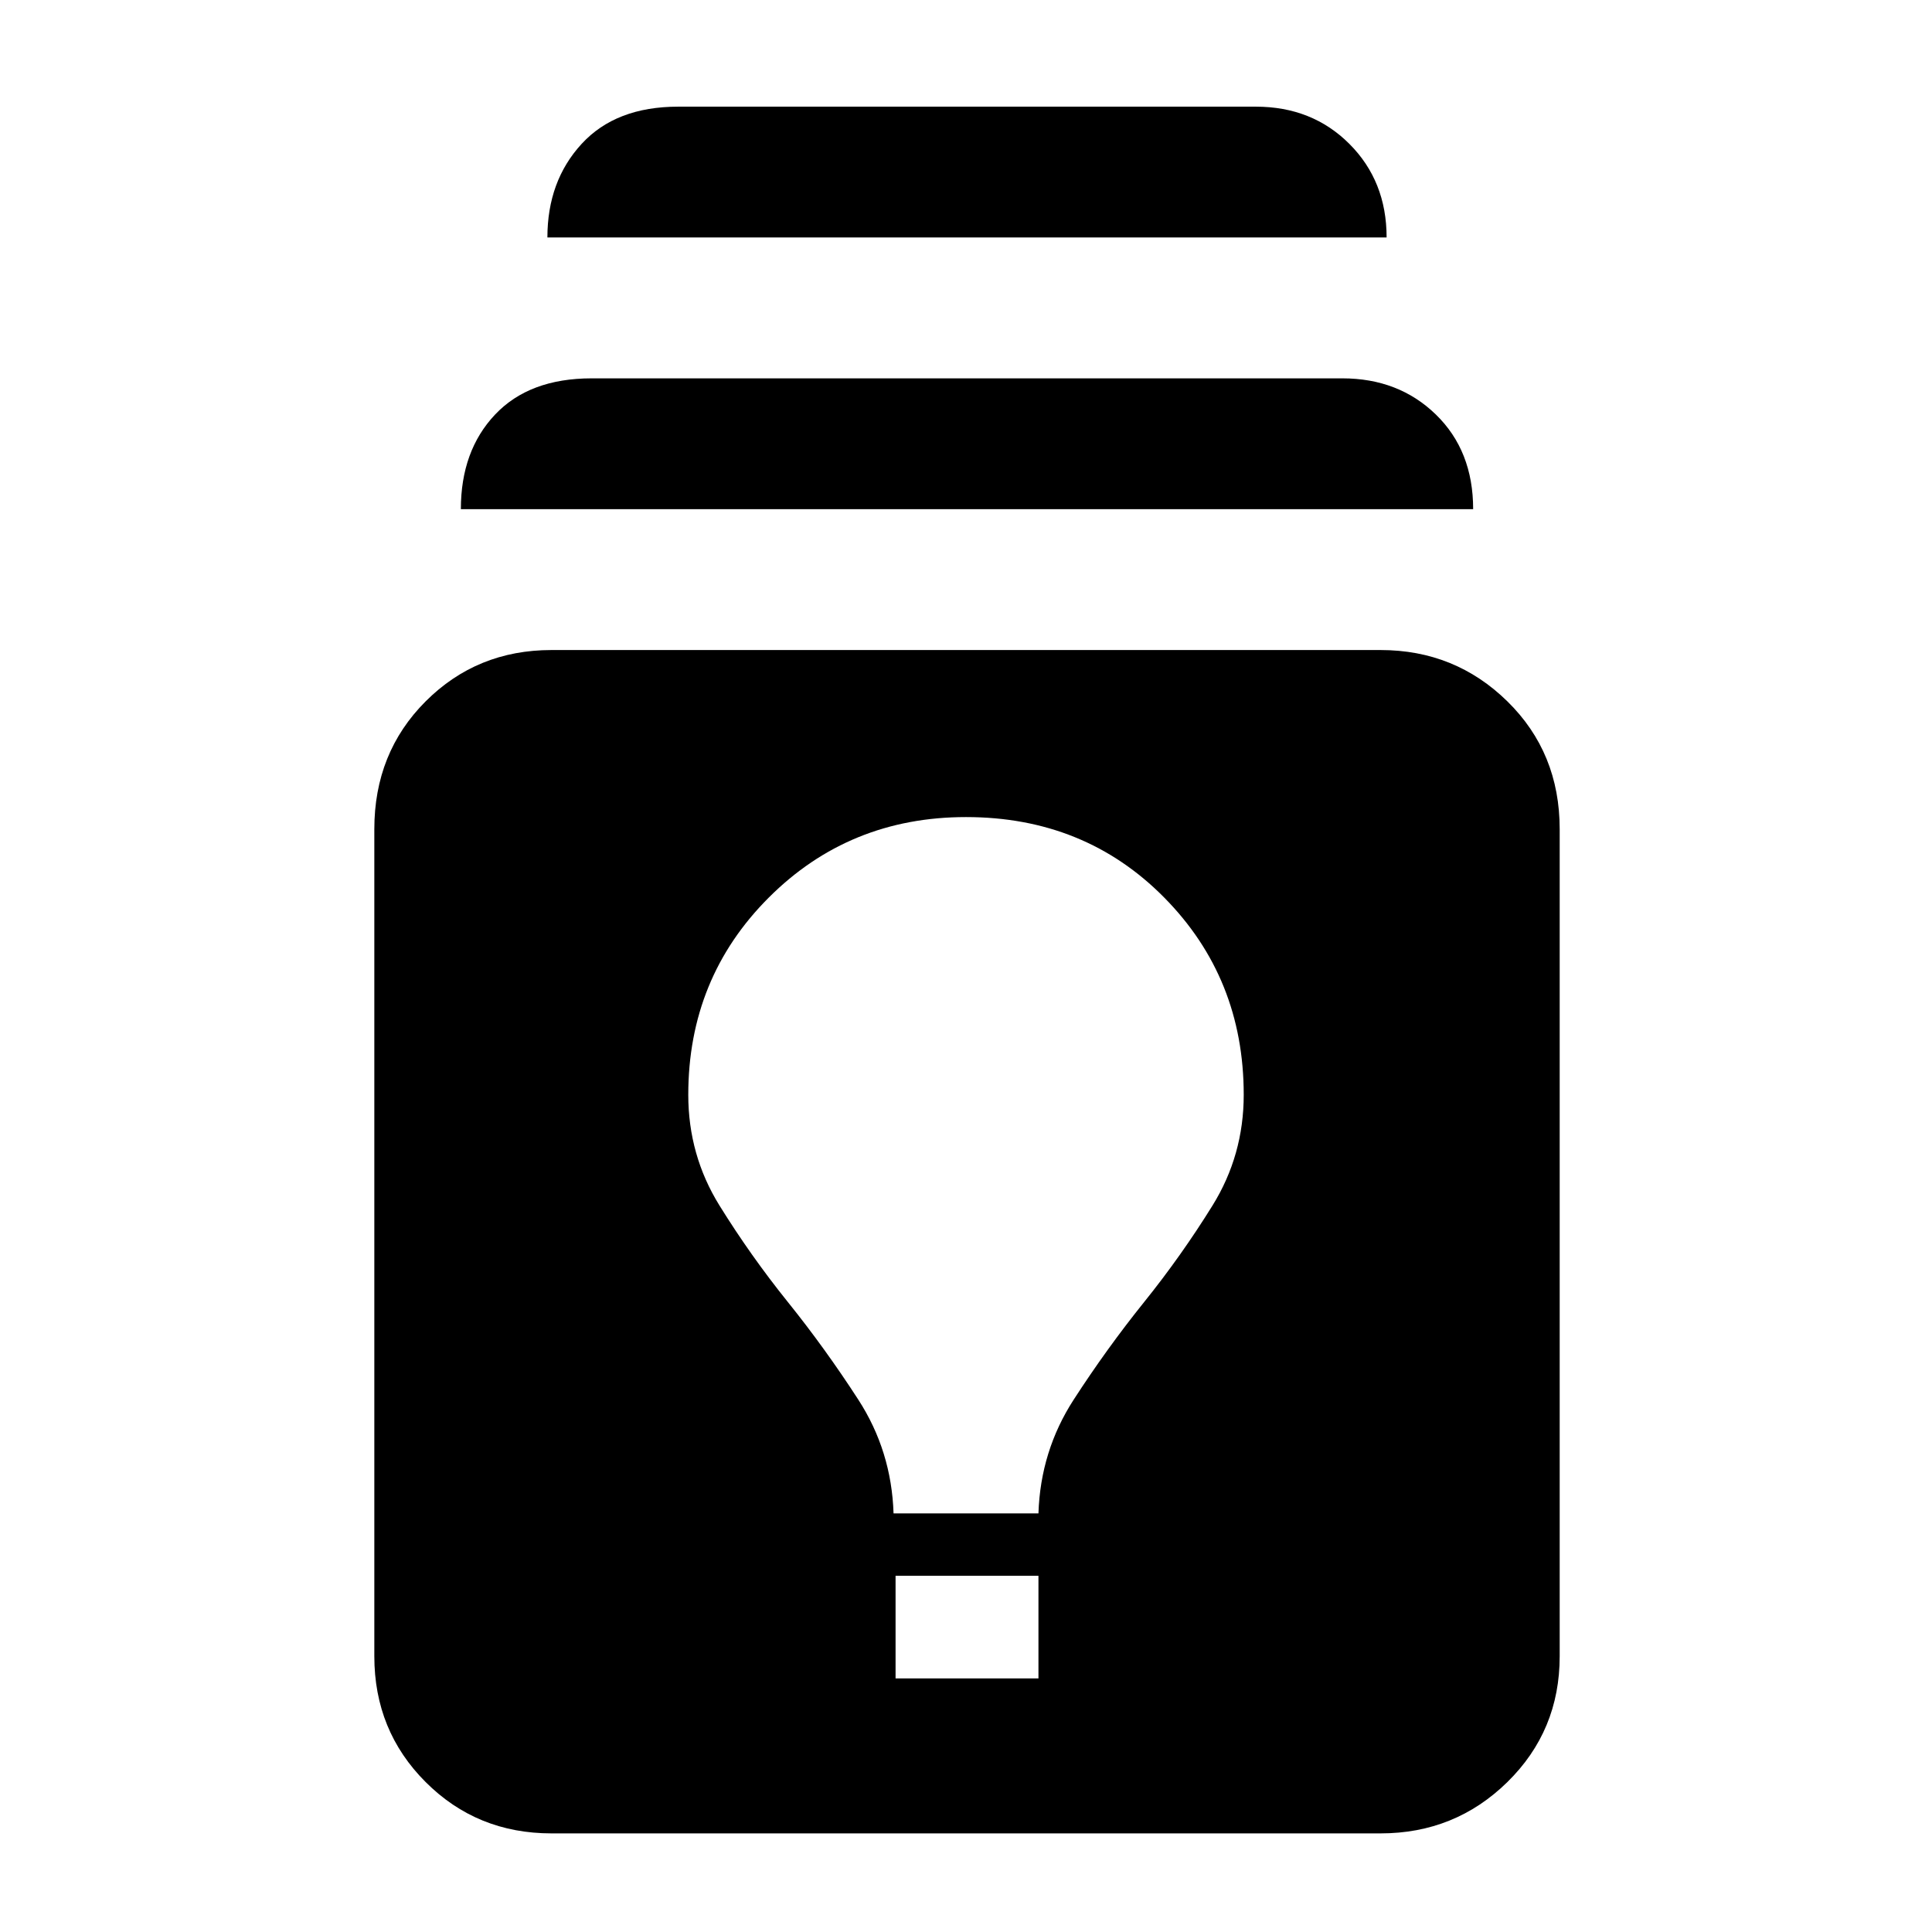<svg xmlns="http://www.w3.org/2000/svg" height="48" width="48"><path d="M13.7 45.55Q11.85 45.55 10.575 44.275Q9.3 43 9.3 41.15V20.6Q9.3 18.7 10.575 17.425Q11.85 16.15 13.7 16.15H34.3Q36.15 16.15 37.45 17.425Q38.75 18.7 38.75 20.6V41.15Q38.75 43 37.45 44.275Q36.15 45.55 34.3 45.55ZM22.25 41.7H25.8V39.15H22.25ZM22.2 37.6H25.8Q25.85 36.05 26.675 34.775Q27.5 33.5 28.425 32.35Q29.35 31.2 30.125 29.95Q30.9 28.7 30.9 27.2Q30.9 24.3 28.925 22.3Q26.95 20.3 24 20.3Q21.1 20.3 19.1 22.3Q17.1 24.3 17.1 27.2Q17.1 28.7 17.875 29.95Q18.65 31.2 19.575 32.35Q20.5 33.5 21.325 34.775Q22.15 36.05 22.2 37.6ZM11.45 12.65Q11.45 11.2 12.3 10.3Q13.15 9.4 14.7 9.4H33.35Q34.75 9.4 35.675 10.3Q36.6 11.2 36.6 12.65ZM13.6 5.9Q13.6 4.5 14.45 3.575Q15.3 2.65 16.85 2.65H31.2Q32.6 2.65 33.525 3.575Q34.45 4.5 34.45 5.9Z"/></svg>